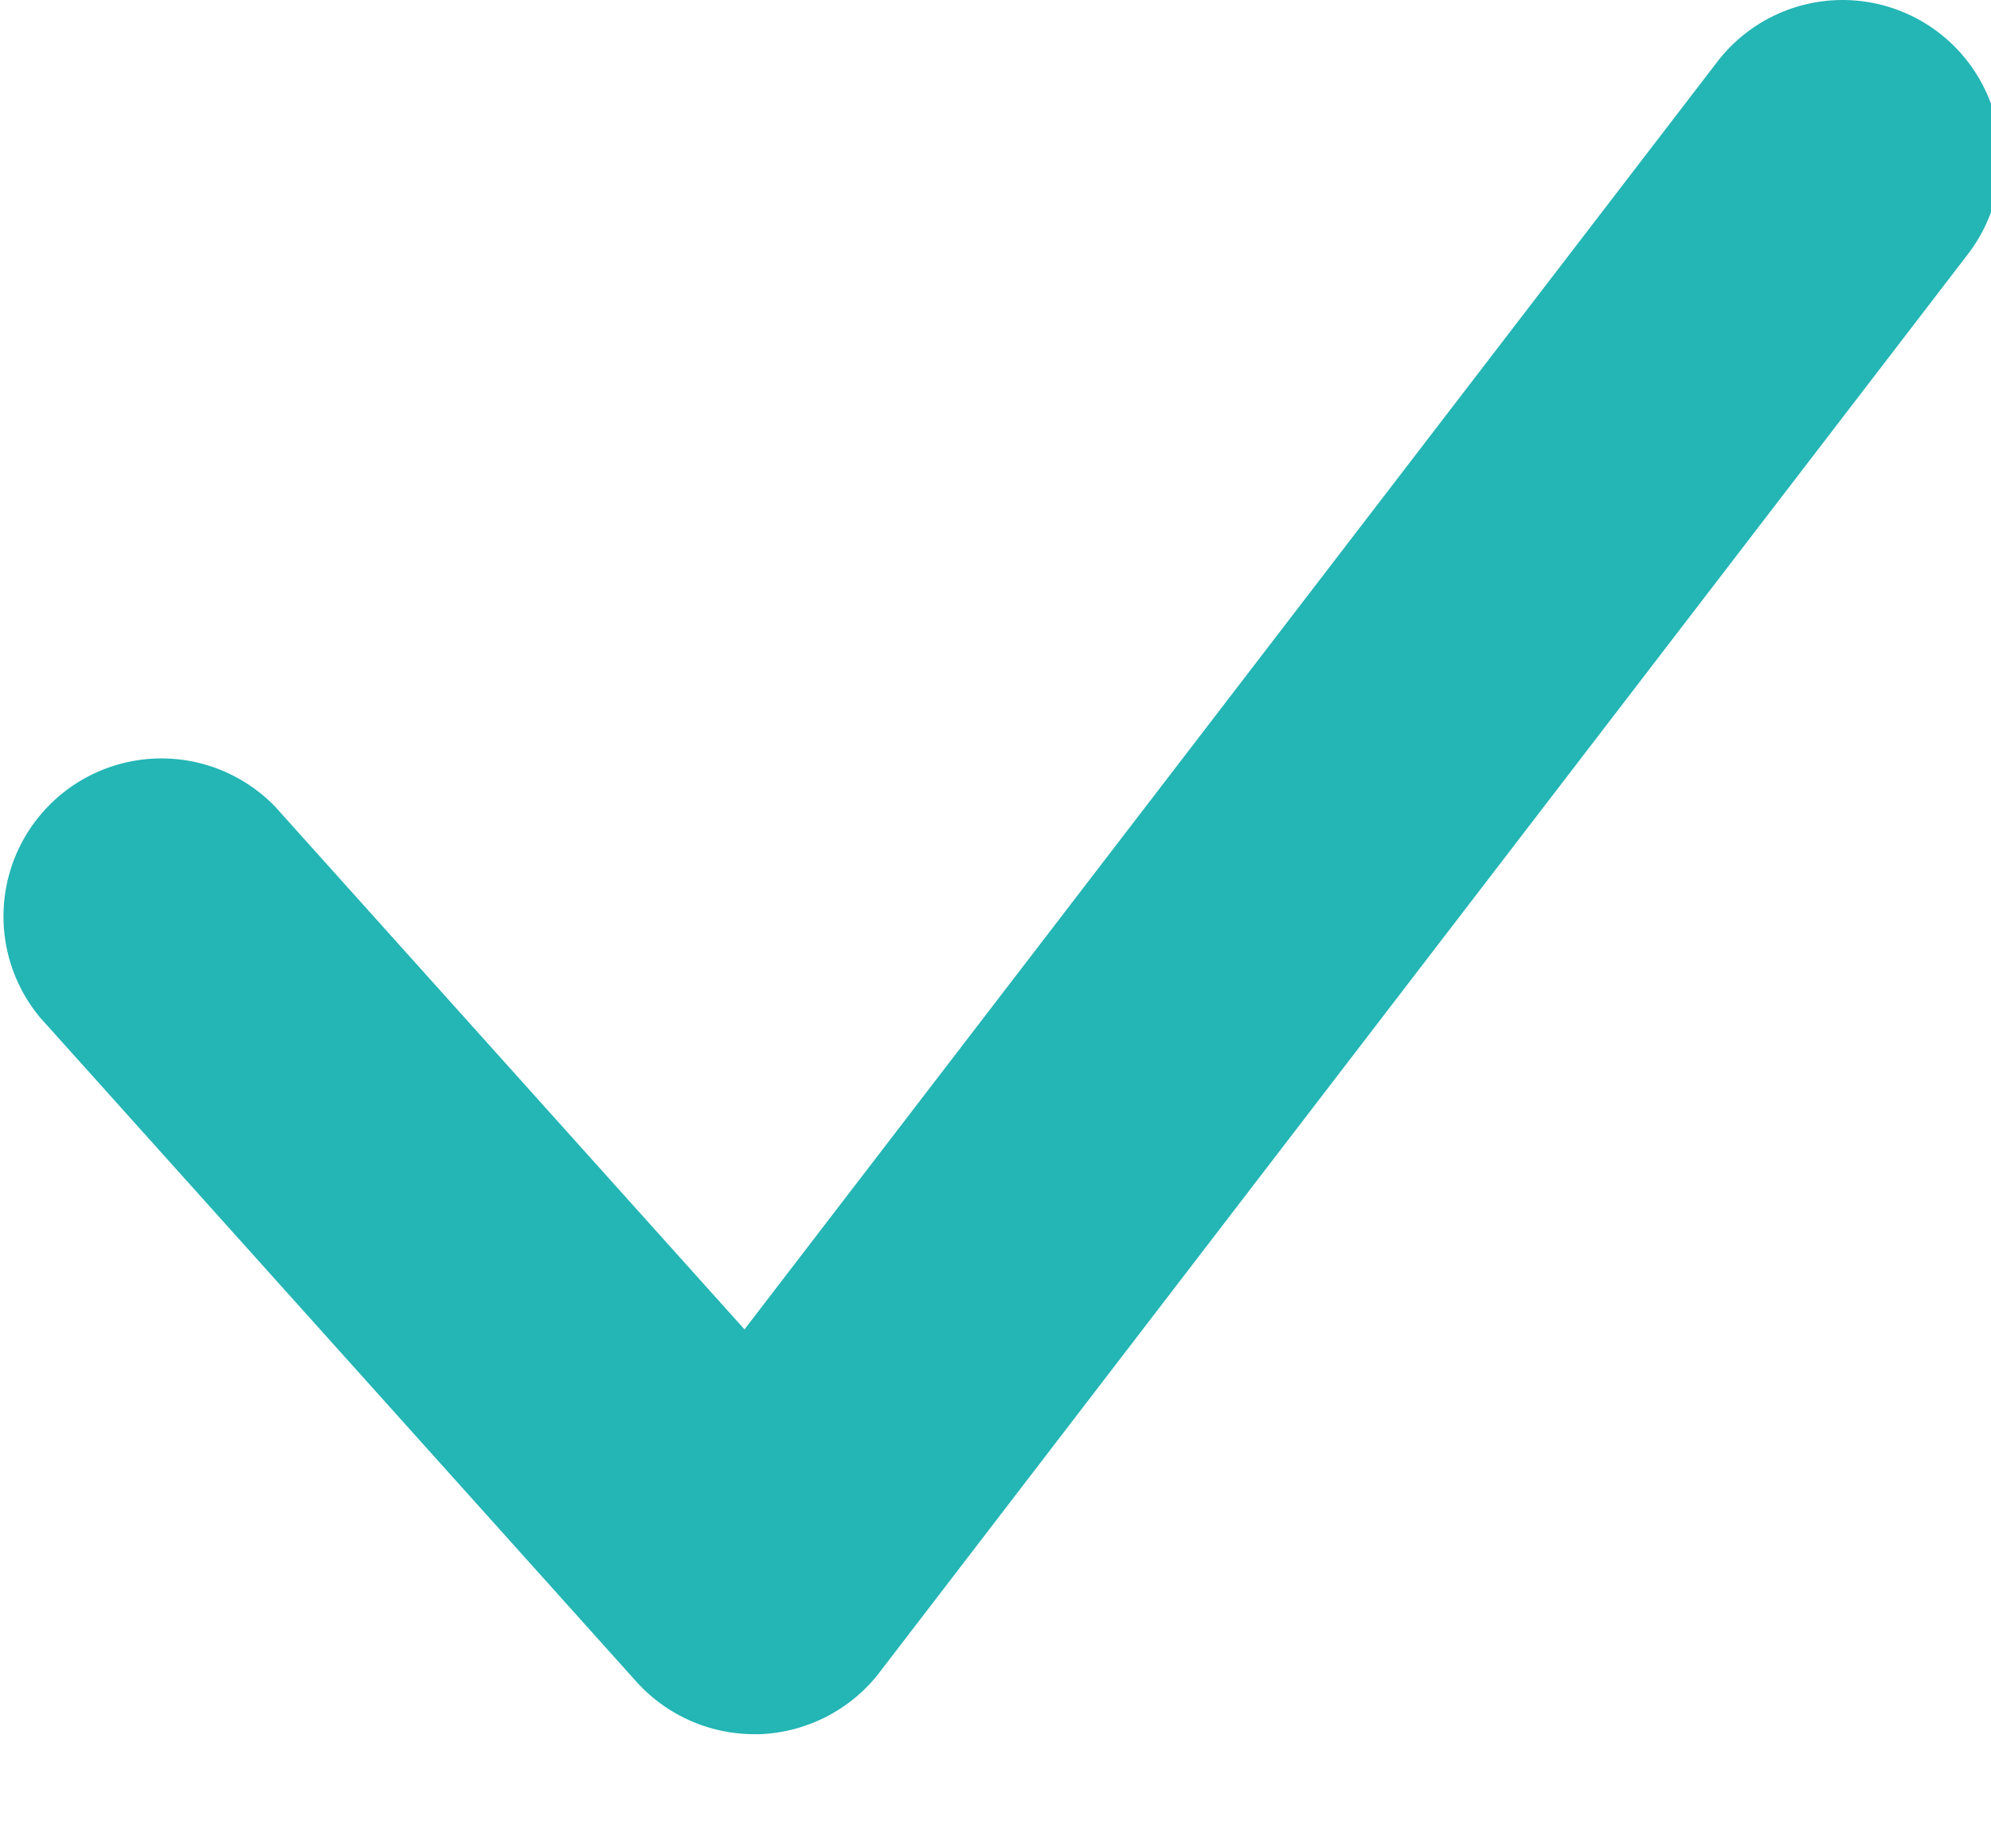 <svg xmlns="http://www.w3.org/2000/svg" width="14" height="13" viewBox="0 0 14 13"><g><g><path fill="#24b5b5" d="M5.303 12.197c-.315 0-.616-.134-.827-.368L.284 7.159a1.111 1.111 0 0 1 1.653-1.483L5.235 9.35l6.84-8.915a1.11 1.11 0 0 1 1.763 1.352l-7.654 9.976c-.2.261-.508.42-.838.434h-.043z"/></g></g></svg>